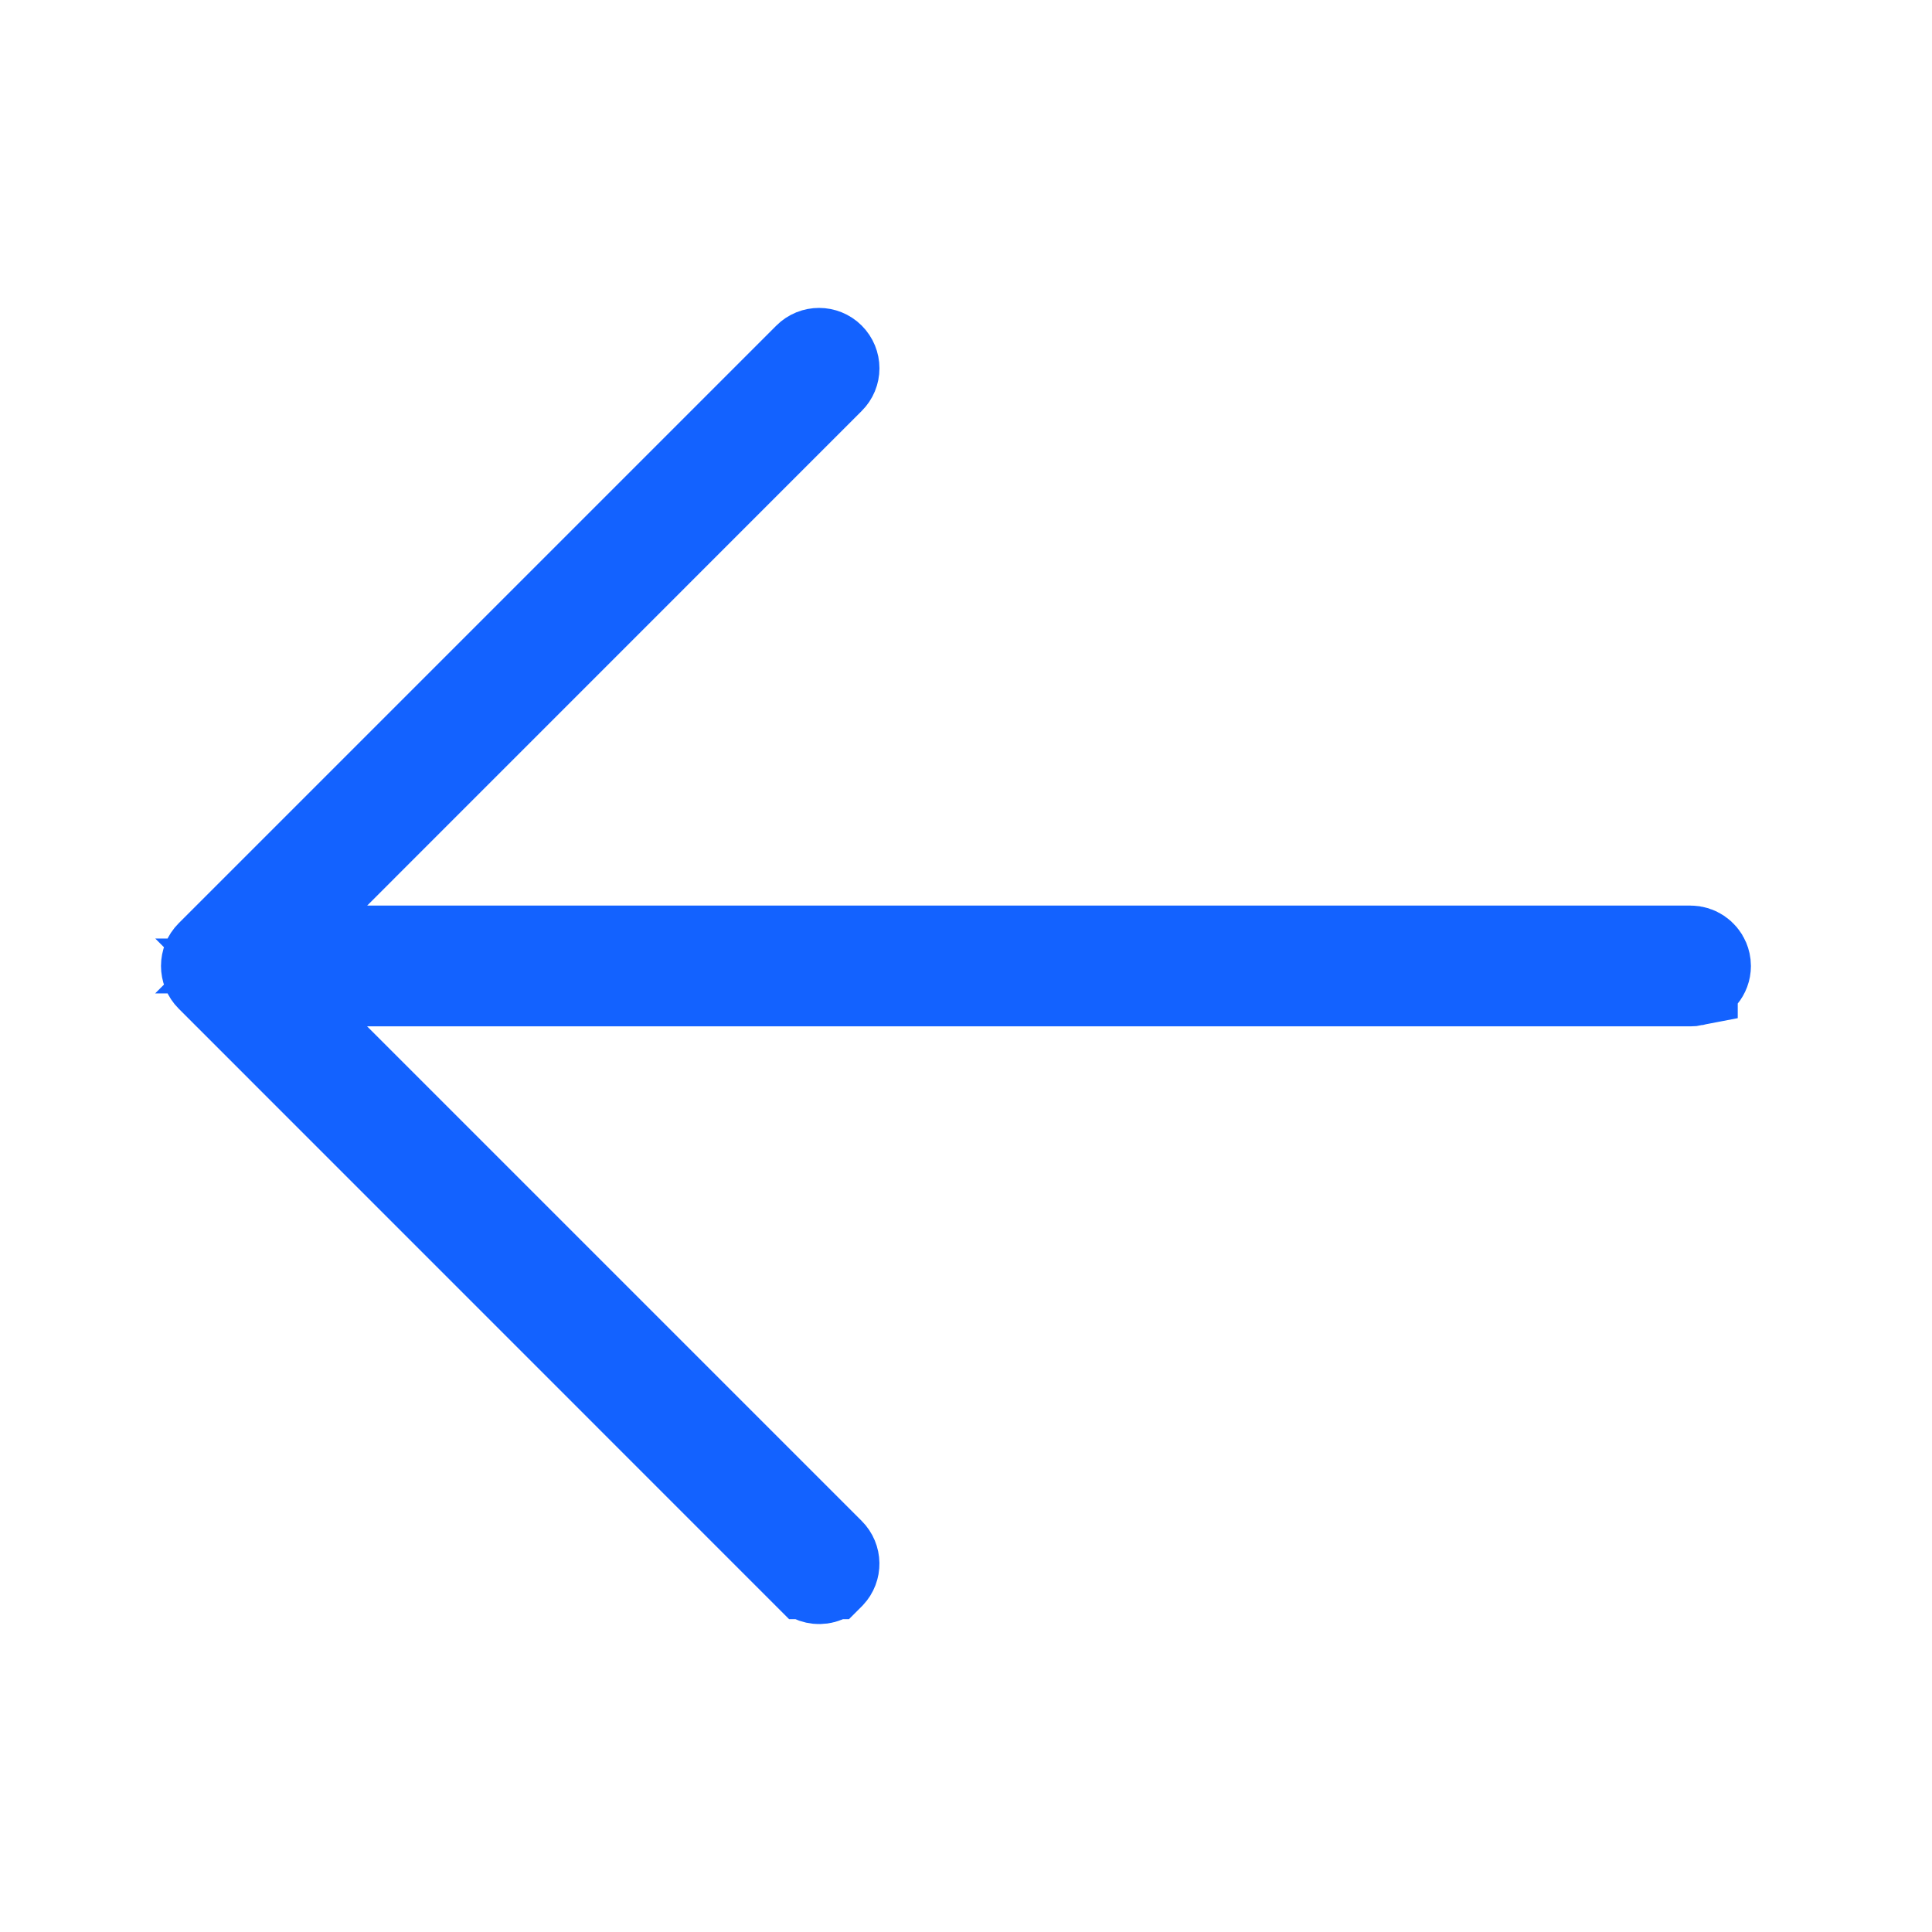 <svg width="22" height="22" viewBox="0 0 22 22" fill="none" xmlns="http://www.w3.org/2000/svg">
<path d="M4.181 11.187L2.974 11.187L3.827 12.041L9.459 17.673C9.459 17.673 9.459 17.673 9.459 17.673C9.531 17.745 9.533 17.861 9.463 17.935L9.462 17.936L9.46 17.938L9.459 17.938C9.44 17.957 9.419 17.971 9.398 17.98L9.398 17.98C9.341 18.003 9.275 17.996 9.224 17.963L9.224 17.963C9.215 17.957 9.206 17.95 9.198 17.942L9.197 17.941L9.194 17.938L9.193 17.938L2.388 11.132C2.315 11.059 2.315 10.94 2.388 10.867L9.194 4.061C9.267 3.988 9.386 3.988 9.459 4.061C9.533 4.135 9.533 4.253 9.459 4.326L3.827 9.959L2.974 10.812L4.181 10.812L19.25 10.812C19.327 10.812 19.394 10.859 19.423 10.927L19.423 10.927C19.432 10.949 19.438 10.973 19.438 11C19.438 11.09 19.373 11.166 19.288 11.183L19.288 11.184C19.278 11.186 19.267 11.187 19.255 11.187L19.255 11.187L19.255 11.187L19.255 11.187L19.255 11.187L19.255 11.187L19.255 11.187L19.255 11.187L19.255 11.187L19.255 11.187L19.255 11.187L19.255 11.187L19.255 11.187L19.255 11.187L19.255 11.187L19.255 11.187L19.255 11.187L19.255 11.187L19.255 11.187L19.255 11.187L19.255 11.187L19.255 11.187L19.255 11.187L19.255 11.187L19.254 11.187L19.254 11.187L19.254 11.187L19.254 11.187L19.254 11.187L19.254 11.187L19.254 11.187L19.254 11.187L19.254 11.187L19.254 11.187L19.254 11.187L19.254 11.187L19.254 11.187L19.254 11.187L19.254 11.187L19.254 11.187L19.254 11.187L19.254 11.187L19.254 11.187L19.254 11.187L19.254 11.187L19.254 11.187L19.254 11.187L19.254 11.187L19.254 11.187L19.254 11.187L19.254 11.187L19.254 11.187L19.254 11.187L19.254 11.187L19.254 11.187L19.254 11.187L19.254 11.187L19.254 11.187L19.254 11.187L19.254 11.187L19.254 11.187L19.254 11.187L19.254 11.187L19.254 11.187L19.254 11.187L19.254 11.187L19.254 11.187L19.254 11.187L19.254 11.187L19.254 11.187L19.254 11.187L19.254 11.187L19.254 11.187L19.254 11.187L19.254 11.187L19.254 11.187L19.253 11.187L19.253 11.187L19.253 11.187L19.253 11.187L19.253 11.187L19.253 11.187L19.253 11.187L19.253 11.187L19.253 11.187L19.253 11.187L19.253 11.187L19.253 11.187L19.253 11.187L19.253 11.187L19.253 11.187L19.253 11.187L19.253 11.187L19.253 11.187L19.253 11.187L19.253 11.187L19.253 11.187L19.253 11.187L19.253 11.187L19.253 11.187L19.253 11.187L19.253 11.187L19.253 11.187L19.253 11.187L19.253 11.187L19.253 11.187L19.253 11.187L19.253 11.187L19.253 11.187L19.253 11.187L19.253 11.187L19.253 11.187L19.253 11.187L19.253 11.187L19.253 11.187L19.253 11.187L19.253 11.187L19.253 11.187L19.253 11.187L19.253 11.187L19.253 11.187L19.253 11.187L19.253 11.187L19.253 11.187L19.253 11.187L19.253 11.187L19.253 11.187L19.253 11.187L19.253 11.187L19.253 11.187L19.253 11.187L19.253 11.187L19.253 11.187L19.253 11.187L19.253 11.187L19.253 11.187L19.253 11.187L19.253 11.187L19.253 11.187L19.253 11.187L19.252 11.187L19.252 11.187L19.252 11.187L19.252 11.187L19.252 11.187L19.252 11.187L19.252 11.187L19.252 11.187L19.252 11.187L19.252 11.187L19.252 11.187L19.252 11.187L19.252 11.187L19.252 11.187L19.252 11.187L19.252 11.187L19.252 11.187L19.252 11.187L19.252 11.187L19.252 11.187L19.252 11.187L19.252 11.187L19.252 11.187L19.252 11.187L19.252 11.187L19.252 11.187L19.252 11.187L19.252 11.187L19.252 11.187L19.252 11.187L19.252 11.187L19.252 11.187L19.252 11.187L19.252 11.187L19.252 11.187L19.252 11.187L19.252 11.187L19.252 11.187L19.252 11.187L19.252 11.187L19.252 11.187L19.252 11.187L19.252 11.187L19.252 11.187L19.252 11.187L19.252 11.187L19.252 11.187L19.252 11.187L19.252 11.187L19.252 11.187L19.252 11.187L19.252 11.187L19.252 11.187L19.252 11.187L19.252 11.187L19.252 11.187L19.252 11.187L19.251 11.187L19.251 11.187L19.251 11.187L19.251 11.187L19.251 11.187L19.251 11.187L19.251 11.187L19.251 11.187L19.251 11.187L19.251 11.187L19.251 11.187L19.251 11.187L19.251 11.187L19.251 11.187L19.251 11.187L19.251 11.187L19.251 11.187L19.251 11.187L19.251 11.187L19.251 11.187L19.251 11.187L19.251 11.187L19.251 11.187L19.251 11.187L19.251 11.187L19.251 11.187L19.251 11.187L19.251 11.187L19.251 11.187L19.251 11.187L19.251 11.187L19.251 11.187L19.251 11.187L19.251 11.187L19.251 11.187L19.251 11.187L19.251 11.187L19.251 11.187L19.251 11.187L19.251 11.187L19.251 11.187L19.251 11.187L19.251 11.187L19.251 11.187L19.251 11.187L19.251 11.187L19.251 11.187L19.251 11.187L19.251 11.187L19.251 11.187L19.251 11.187L19.251 11.187L19.25 11.187L19.25 11.187L19.25 11.187L19.25 11.187L19.25 11.187L19.25 11.187L19.25 11.187L19.25 11.187L19.25 11.187L19.25 11.187L19.25 11.187L19.25 11.187L19.25 11.187L19.25 11.187L19.25 11.187L19.25 11.187L19.25 11.187L19.25 11.187L19.25 11.187L19.25 11.187L19.25 11.187L19.25 11.187L19.25 11.187L19.25 11.187L19.25 11.187L19.25 11.187L19.25 11.187L19.25 11.187L19.25 11.187L19.25 11.187L19.25 11.187L19.25 11.187L4.181 11.187Z" fill="#1362FF" stroke="#1362FF"/>
</svg>

